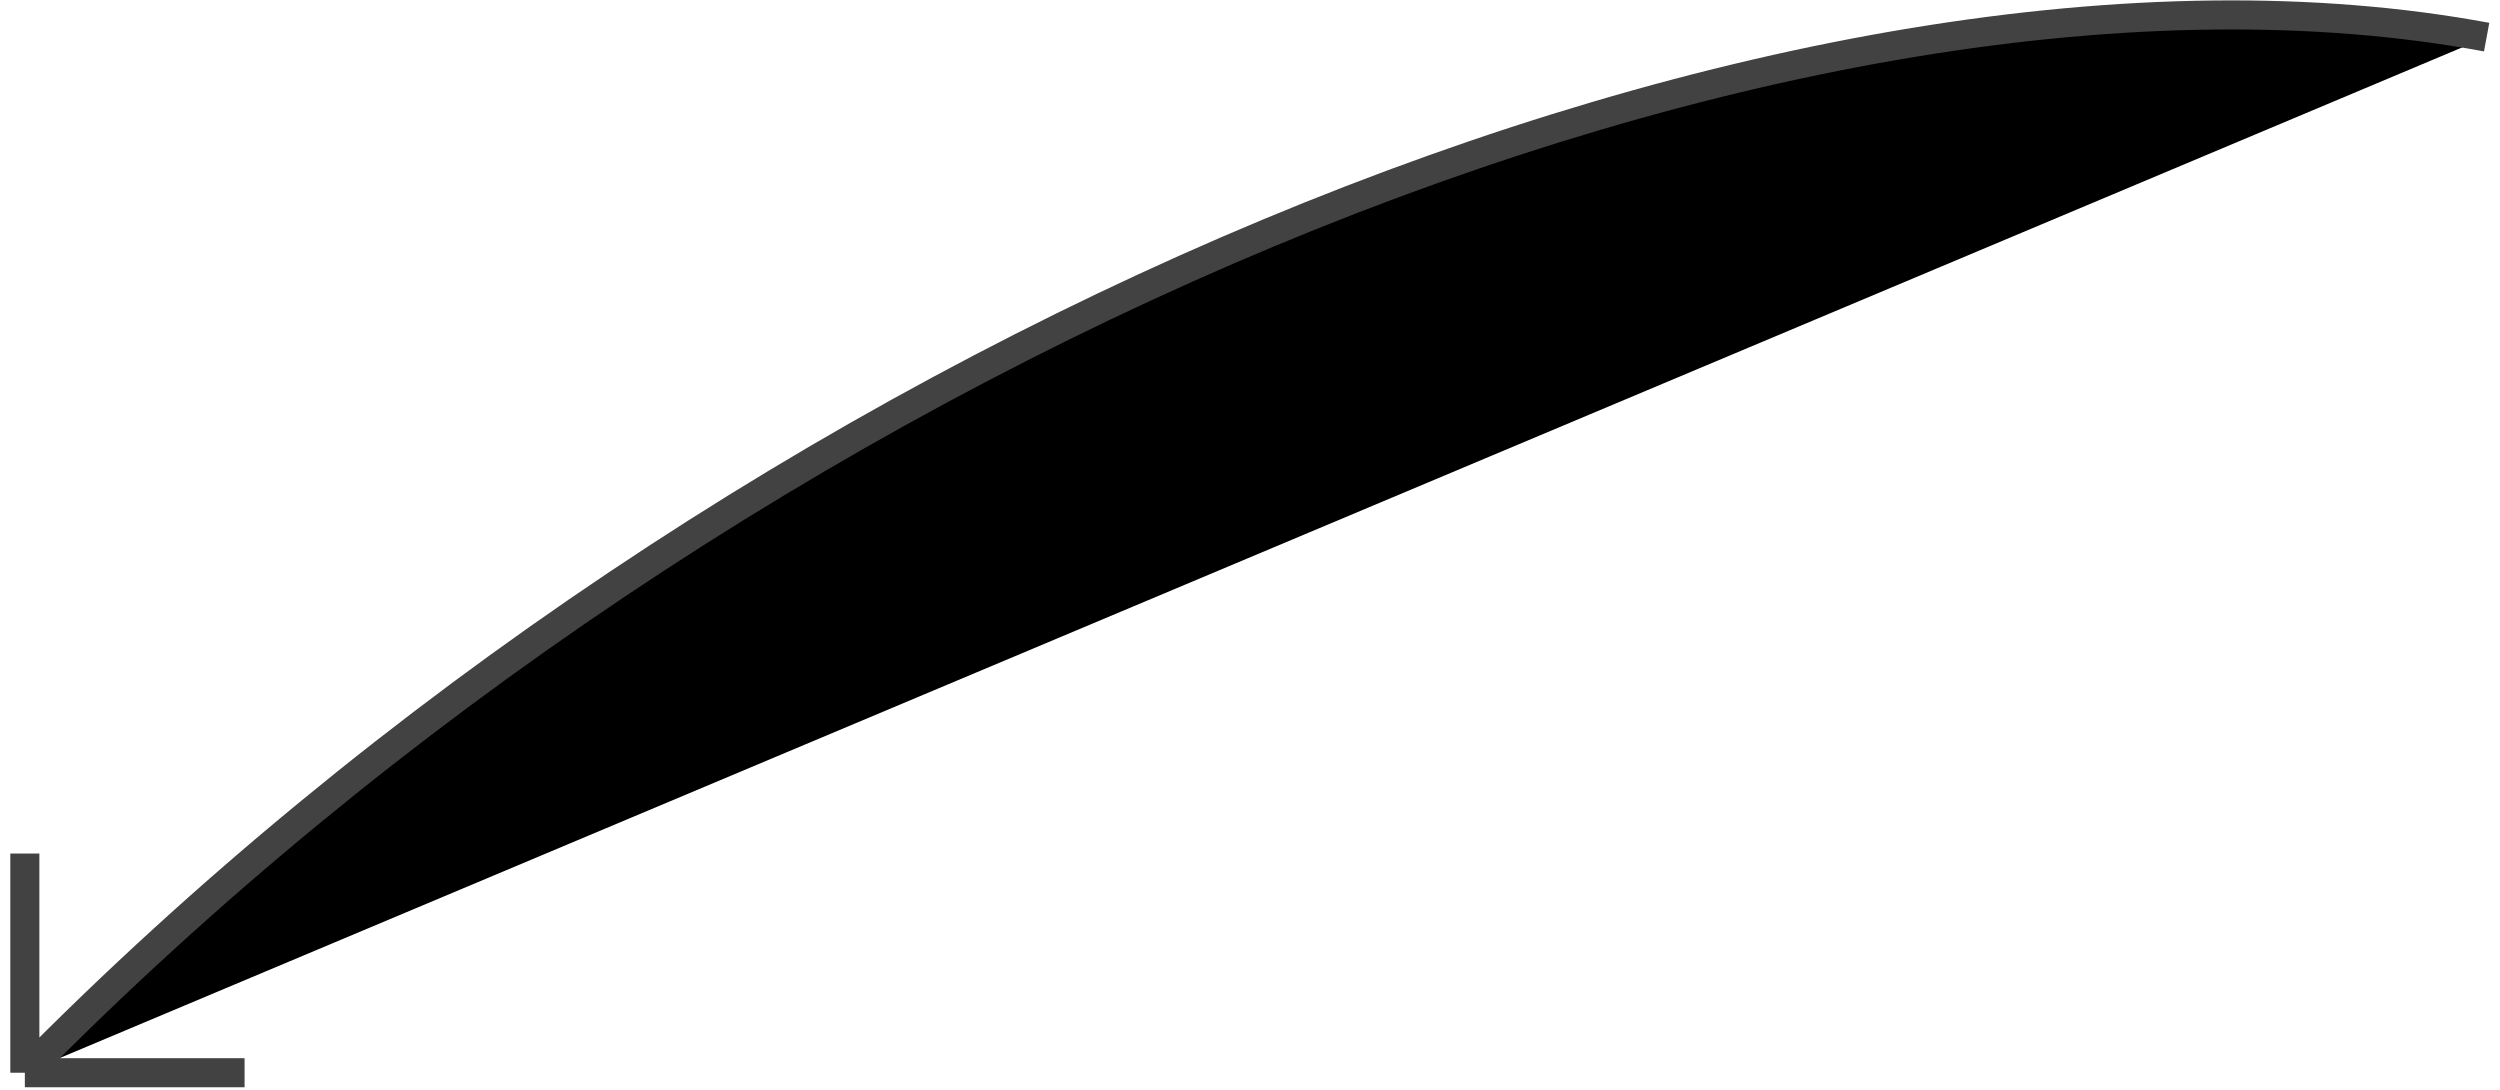 <svg width="172" height="75" viewBox="0 0 172 75" fill="inherit" xmlns="http://www.w3.org/2000/svg">
<path d="M1.709 73.803C51.234 23.506 123.889 -6.218 171.081 2.554M1.709 73.803L1.709 58.724M1.709 73.803L16.827 73.803" stroke="#424242" stroke-width="2"/>
</svg>
